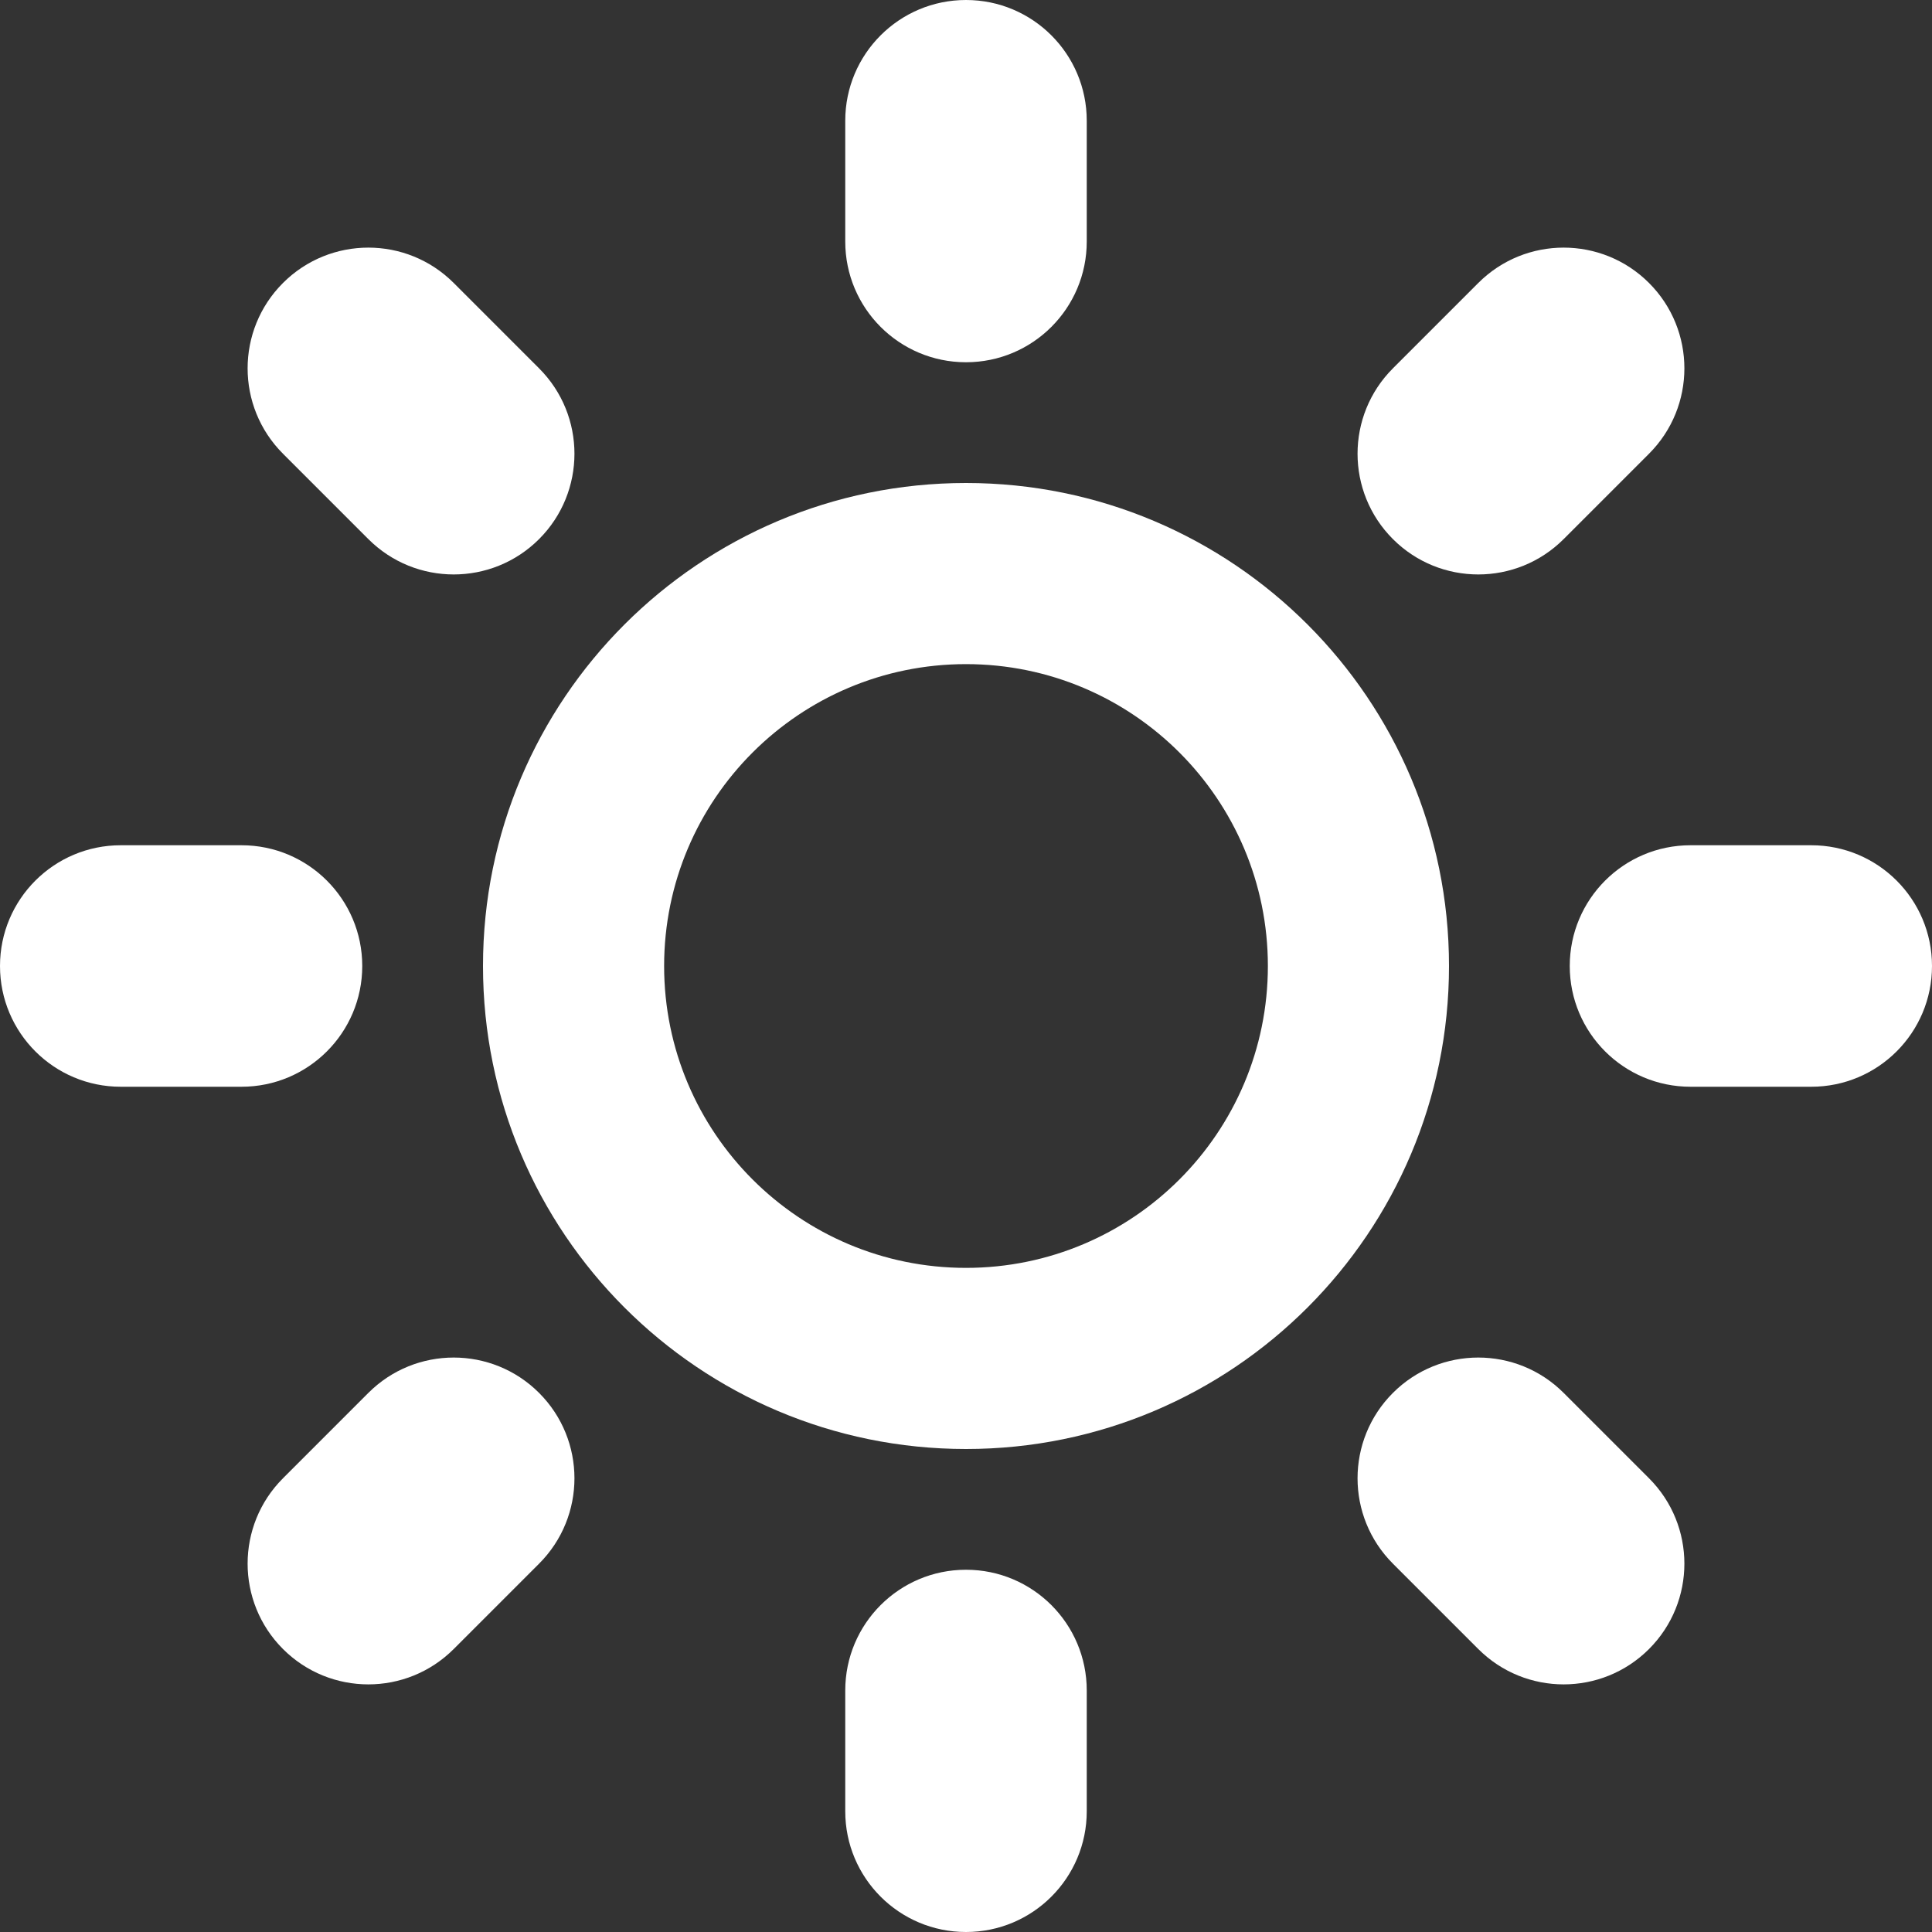 <svg width="32" height="32" xmlns="http://www.w3.org/2000/svg">

 <rect width="100%" height="100%" fill="#333333" stroke="none"/>

 <g>
  <title>background</title>
  <rect fill="none" id="canvas_background" height="602" width="802" y="-1" x="-1"/>
 </g>
 <g>
  <title>Layer 1</title>
  <path fill="#ffffff" id="svg_1" d="m16,26c1.105,0 2,0.895 2,2l0,2c0,1.105 -0.895,2 -2,2s-2,-0.895 -2,-2l0,-2c0,-1.105 0.895,-2 2,-2zm0,-20c-1.105,0 -2,-0.895 -2,-2l0,-2c0,-1.105 0.895,-2 2,-2s2,0.895 2,2l0,2c0,1.105 -0.895,2 -2,2zm14,8c1.105,0 2,0.895 2,2s-0.895,2 -2,2l-2,0c-1.105,0 -2,-0.895 -2,-2s0.895,-2 2,-2l2,0zm-24,2c0,1.105 -0.895,2 -2,2l-2,0c-1.105,0 -2,-0.895 -2,-2s0.895,-2 2,-2l2,0c1.105,0 2,0.895 2,2zm19.899,7.071l1.414,1.414c0.781,0.781 0.781,2.047 0,2.828s-2.047,0.781 -2.828,0l-1.414,-1.414c-0.781,-0.781 -0.781,-2.047 0,-2.828s2.047,-0.781 2.828,0zm-19.798,-14.142l-1.414,-1.414c-0.781,-0.781 -0.781,-2.047 0,-2.828s2.047,-0.781 2.828,0l1.414,1.414c0.781,0.781 0.781,2.047 0,2.828s-2.047,0.781 -2.828,0zm19.798,0c-0.781,0.781 -2.047,0.781 -2.828,0s-0.781,-2.047 0,-2.828l1.414,-1.414c0.781,-0.781 2.047,-0.781 2.828,0s0.781,2.047 0,2.828l-1.414,1.414zm-19.798,14.142c0.781,-0.781 2.047,-0.781 2.828,0s0.781,2.047 0,2.828l-1.414,1.414c-0.781,0.781 -2.047,0.781 -2.828,0s-0.781,-2.047 0,-2.828l1.414,-1.414z"/>
  <path fill="#ffffff" id="svg_2" d="m16,8c-4.418,0 -8,3.582 -8,8s3.582,8 8,8c4.418,0 8,-3.582 8,-8s-3.582,-8 -8,-8zm0,13c-2.761,0 -5,-2.239 -5,-5s2.239,-5 5,-5s5,2.239 5,5s-2.239,5 -5,5z"/>
 </g>
</svg>